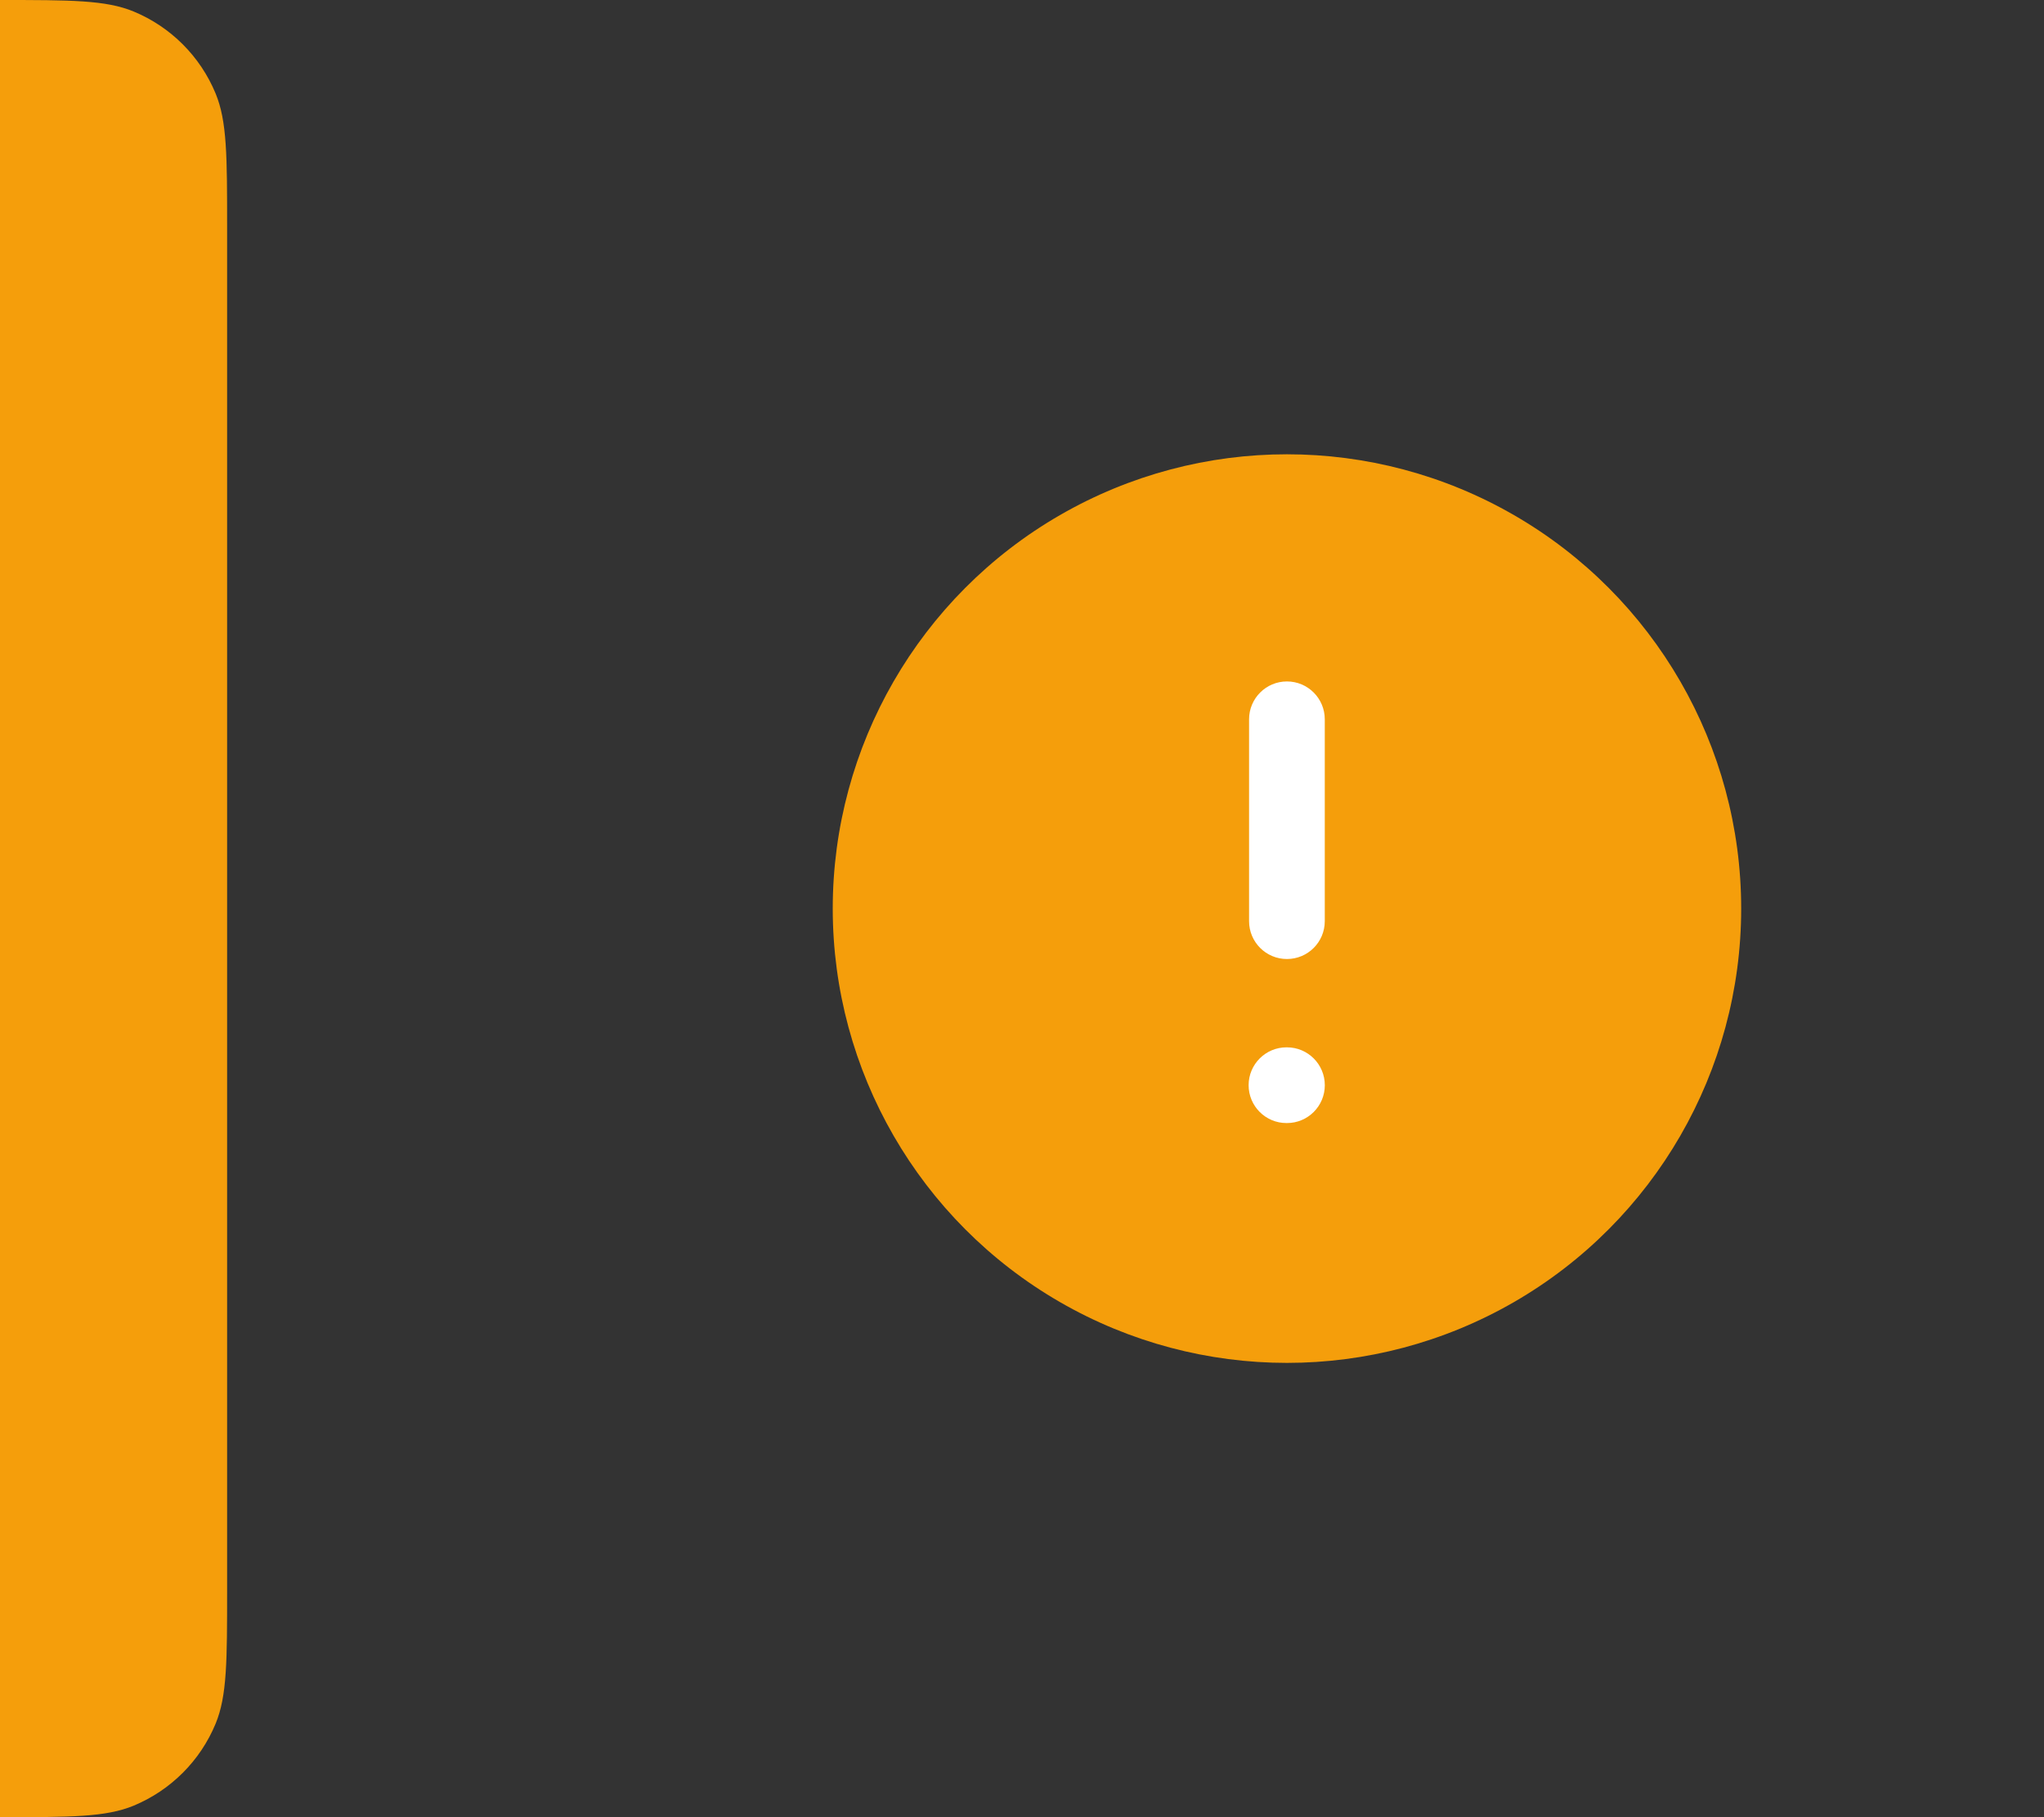<svg width="54" height="48" viewBox="0 0 54 48" fill="none" xmlns="http://www.w3.org/2000/svg">
<rect x="0" y="0" width="54" height="48" fill="#333333" stroke="none"/>
<path d="M6 6C6 4.136 6 3.204 5.696 2.469C5.29 1.489 4.511 0.71 3.531 0.304C2.796 0 1.864 0 0 0V48C1.864 48 2.796 48 3.531 47.696C4.511 47.289 5.29 46.511 5.696 45.531C6 44.796 6 43.864 6 42V6Z" fill="#F59E0B"/>
<circle cx="34" cy="24" r="12" fill="#F59E0B"/>
<path fill-rule="evenodd" clip-rule="evenodd" d="M35 28.665C35 29.218 34.552 29.665 34 29.665L33.987 29.665C33.435 29.665 32.987 29.218 32.987 28.665C32.987 28.113 33.435 27.665 33.987 27.665L34 27.665C34.552 27.665 35 28.113 35 28.665Z" fill="white"/>
<path fill-rule="evenodd" clip-rule="evenodd" d="M33.999 25.332C33.447 25.332 32.999 24.885 32.999 24.332L32.999 19C32.999 18.448 33.447 18 33.999 18C34.552 18 34.999 18.448 34.999 19L34.999 24.332C34.999 24.885 34.552 25.332 33.999 25.332Z" fill="white"/>
</svg>
